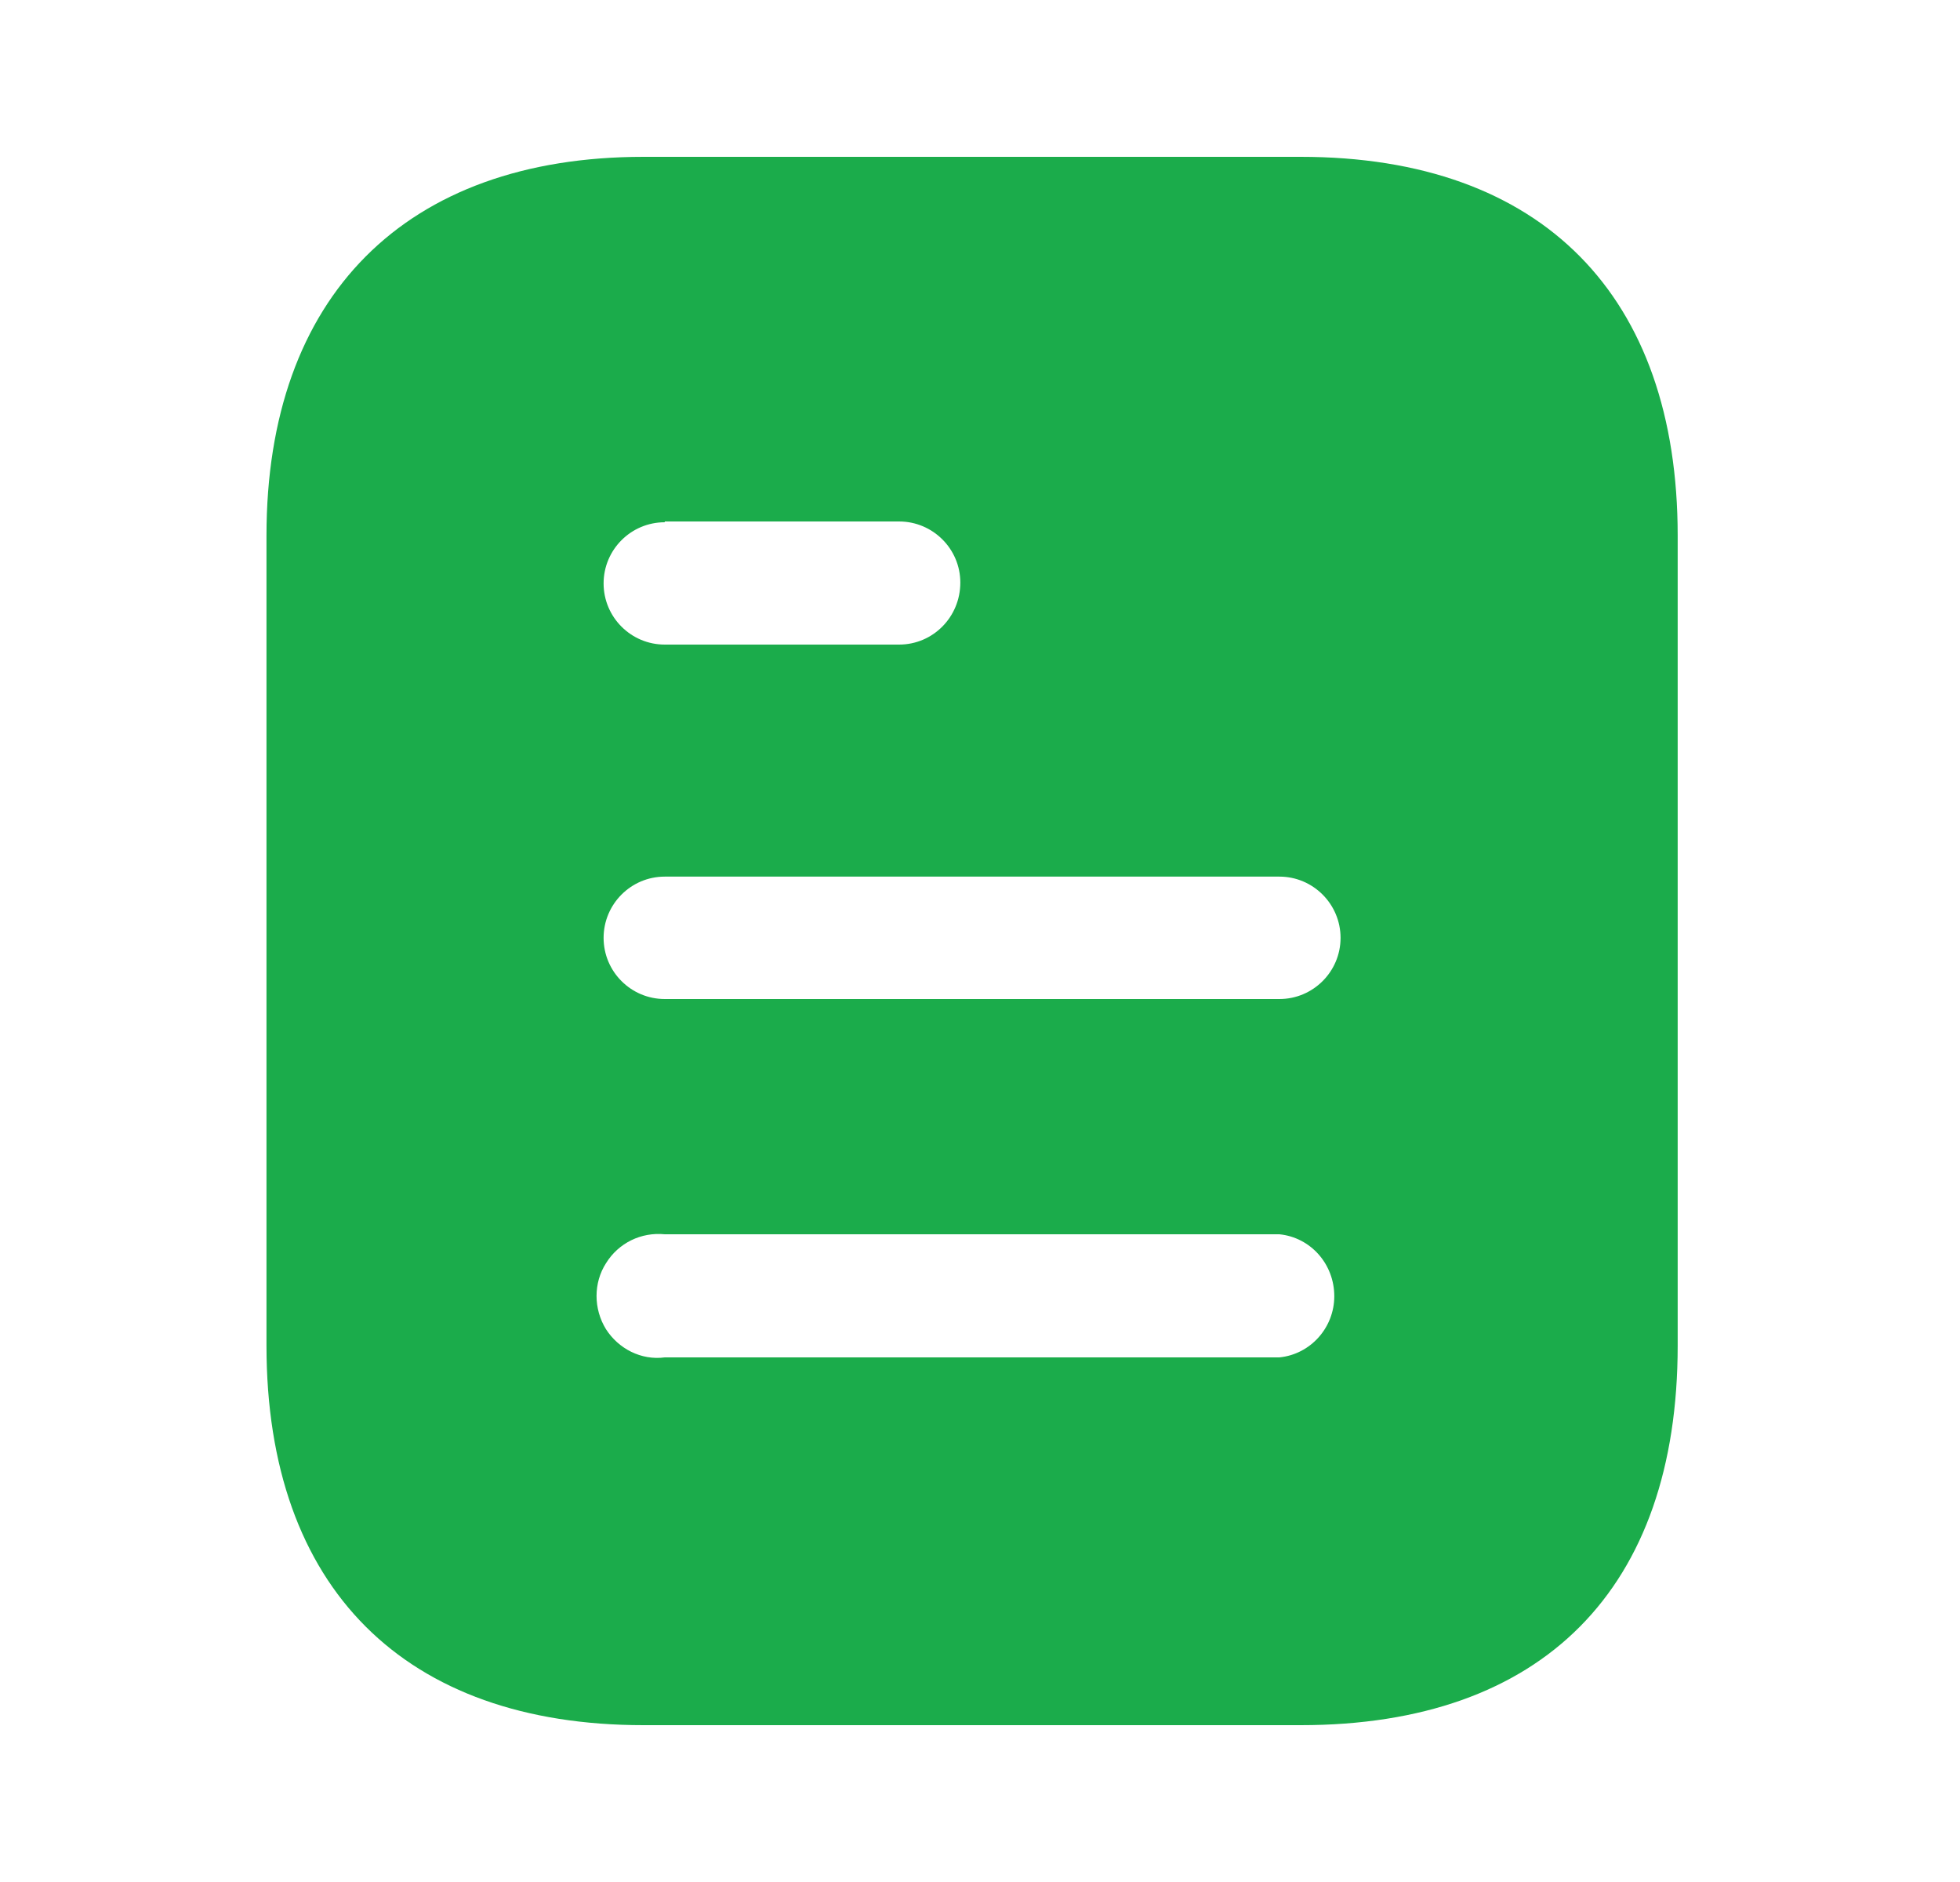 <svg width="25" height="24" viewBox="0 0 25 24" fill="none" xmlns="http://www.w3.org/2000/svg">
<path fill-rule="evenodd" clip-rule="evenodd" d="M8.209 2H16.59C19.679 2 21.399 3.78 21.399 6.83V17.16C21.399 20.26 19.679 22 16.59 22H8.209C5.169 22 3.399 20.26 3.399 17.16V6.83C3.399 3.78 5.169 2 8.209 2ZM8.479 6.66V6.65H11.468C11.899 6.65 12.249 7 12.249 7.429C12.249 7.87 11.899 8.22 11.468 8.22H8.479C8.048 8.22 7.699 7.87 7.699 7.44C7.699 7.01 8.048 6.66 8.479 6.66ZM8.479 12.74H16.319C16.749 12.74 17.099 12.39 17.099 11.96C17.099 11.53 16.749 11.179 16.319 11.179H8.479C8.048 11.179 7.699 11.53 7.699 11.96C7.699 12.39 8.048 12.74 8.479 12.74ZM8.479 17.31H16.319C16.718 17.27 17.019 16.929 17.019 16.53C17.019 16.12 16.718 15.78 16.319 15.74H8.479C8.179 15.71 7.889 15.85 7.729 16.11C7.569 16.36 7.569 16.69 7.729 16.95C7.889 17.2 8.179 17.35 8.479 17.31Z" fill="#1BAC4B"/>
</svg>
